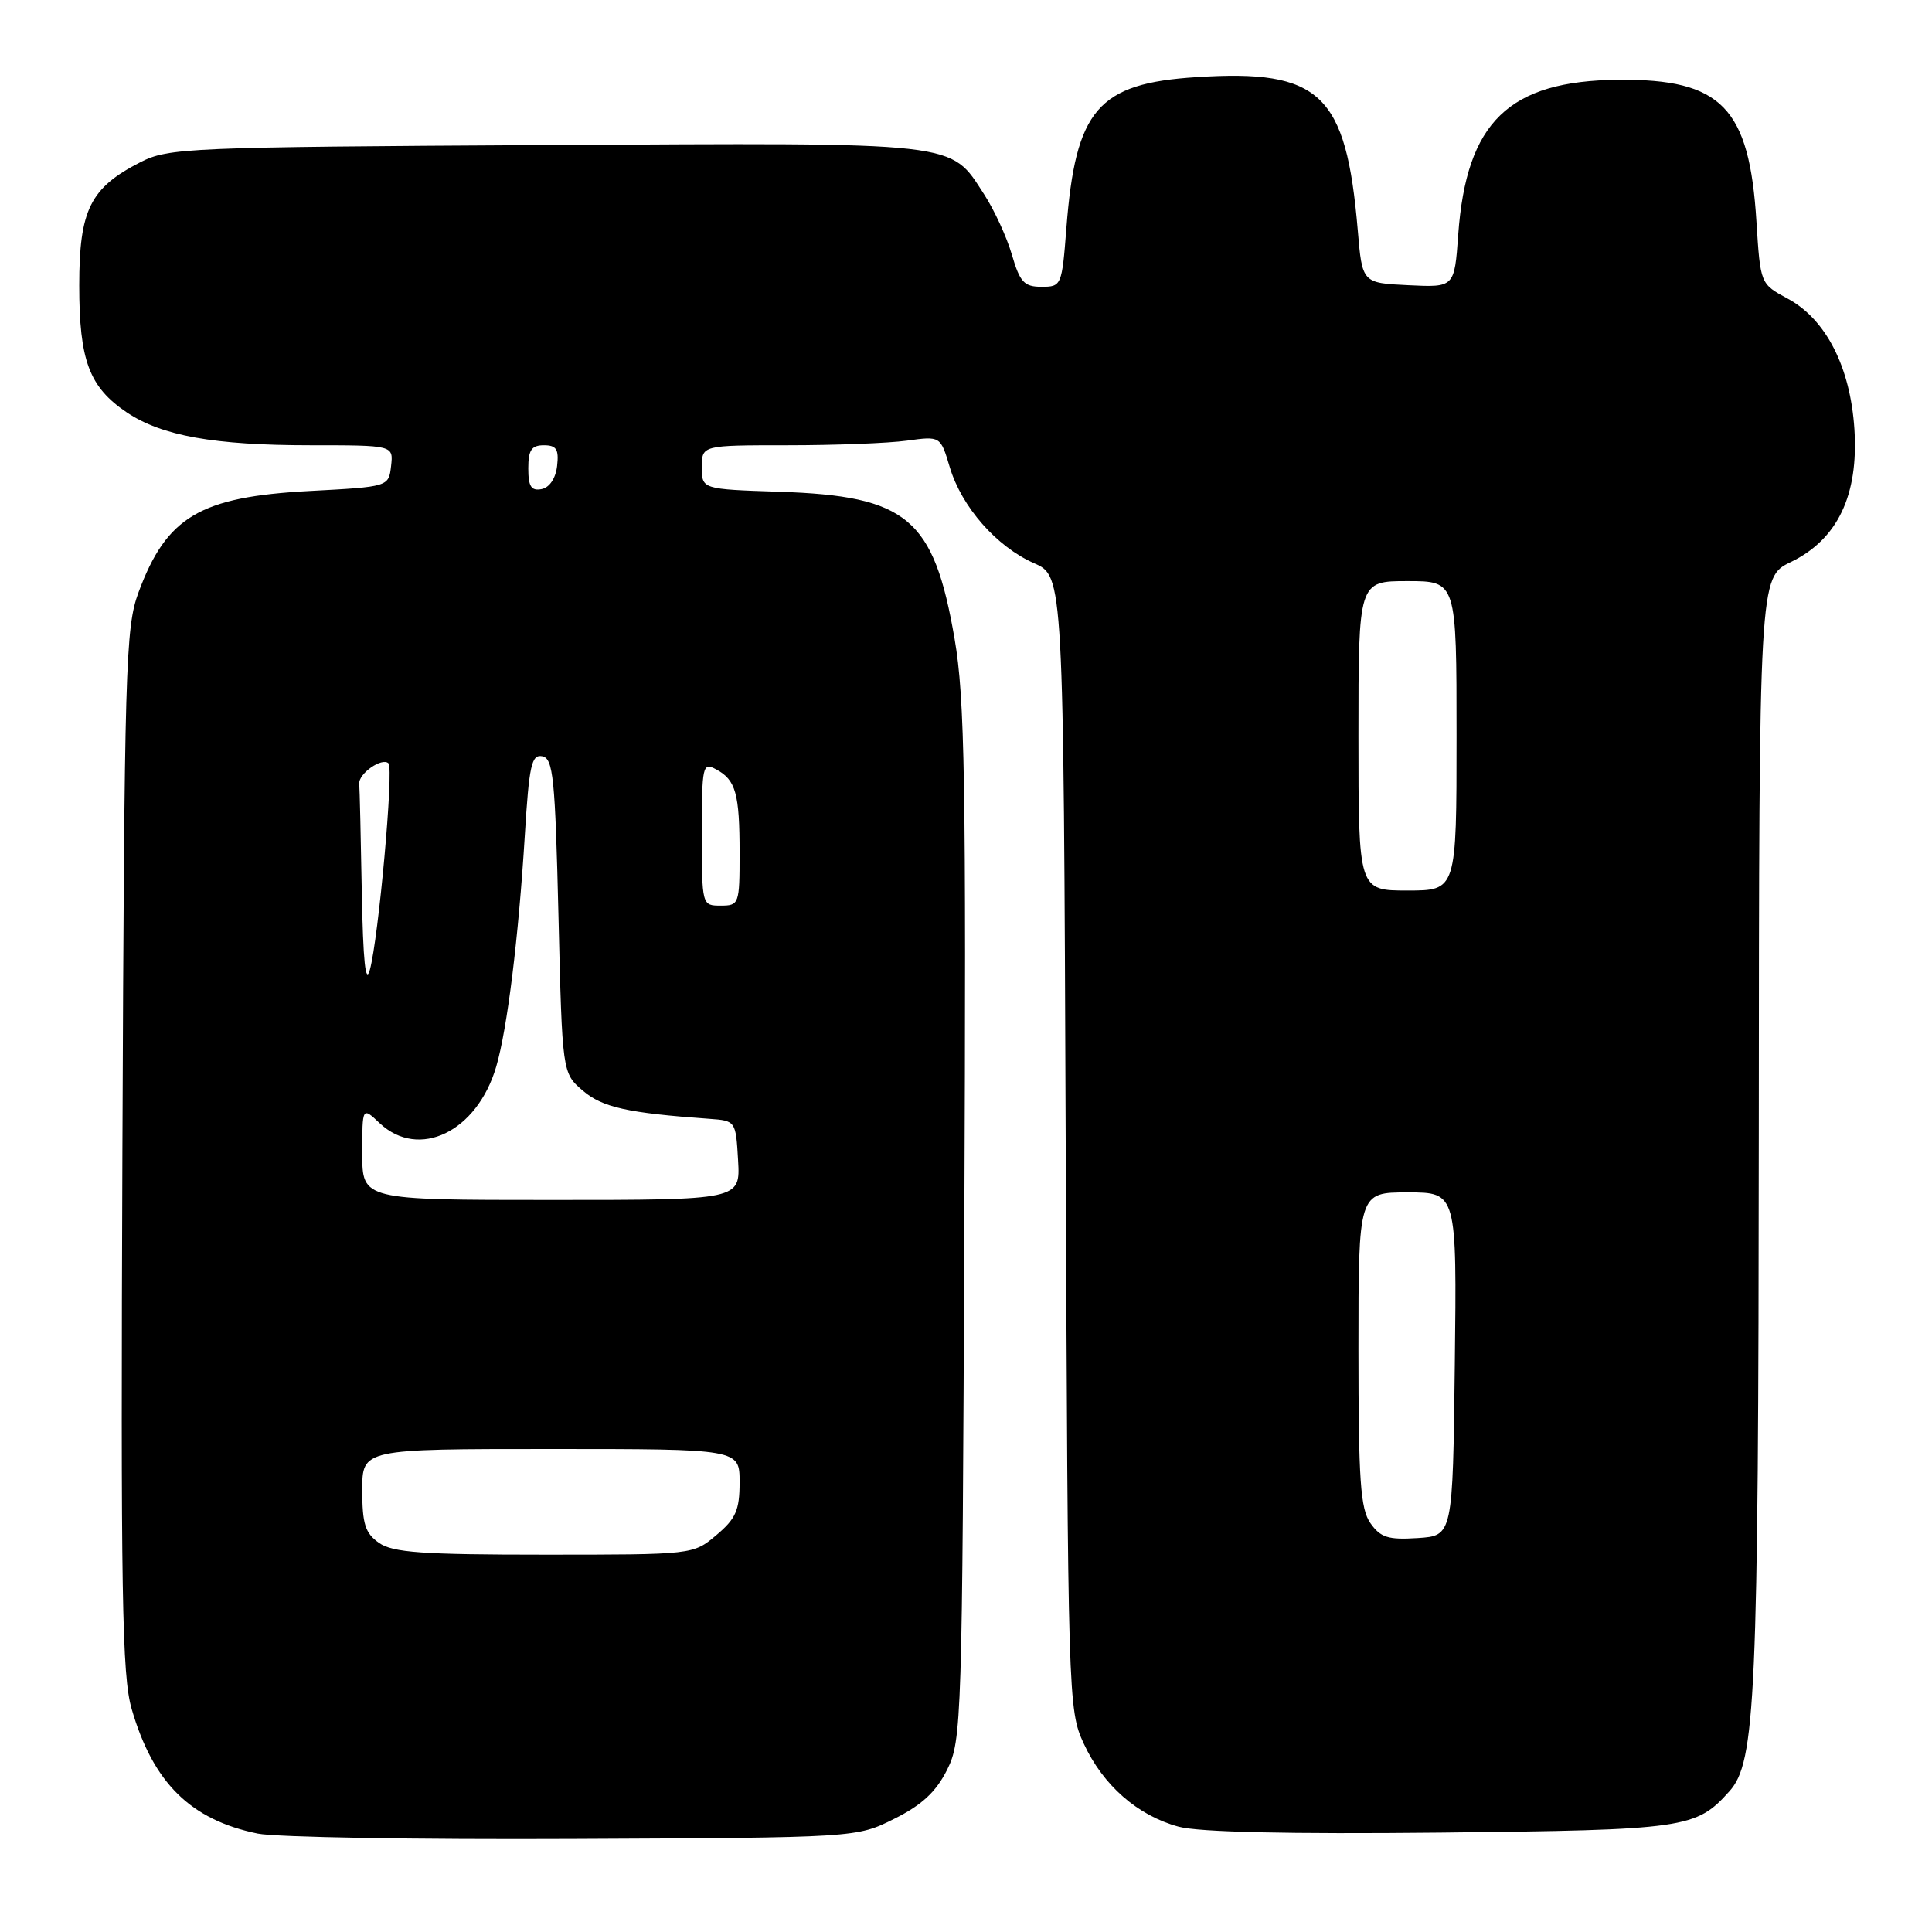 <?xml version="1.0" encoding="UTF-8" standalone="no"?>
<!DOCTYPE svg PUBLIC "-//W3C//DTD SVG 1.1//EN" "http://www.w3.org/Graphics/SVG/1.1/DTD/svg11.dtd" >
<svg xmlns="http://www.w3.org/2000/svg" xmlns:xlink="http://www.w3.org/1999/xlink" version="1.1" viewBox="0 0 256 256">
 <g >
 <path fill="currentColor"
d=" M 118.50 241.00 C 122.17 239.17 124.03 237.43 125.50 234.50 C 127.43 230.63 127.51 228.20 127.78 162.13 C 128.03 103.60 127.84 92.46 126.49 84.66 C 123.73 68.64 120.25 65.72 103.25 65.16 C 93.00 64.82 93.00 64.82 93.00 61.91 C 93.00 59.00 93.00 59.00 104.36 59.00 C 110.61 59.00 117.72 58.73 120.17 58.39 C 124.62 57.78 124.62 57.78 125.85 61.91 C 127.43 67.18 132.05 72.44 137.02 74.63 C 140.92 76.35 140.92 76.35 141.21 151.42 C 141.50 225.25 141.54 226.58 143.60 231.03 C 146.16 236.57 150.74 240.58 156.18 242.05 C 158.88 242.77 170.73 243.04 190.89 242.83 C 223.38 242.48 224.74 242.29 229.16 237.35 C 232.63 233.49 233.00 225.12 233.05 150.07 C 233.09 76.50 233.09 76.50 237.30 74.47 C 243.49 71.47 246.28 65.63 245.72 56.87 C 245.18 48.61 241.95 42.30 236.86 39.56 C 233.26 37.62 233.26 37.62 232.74 29.38 C 231.80 14.23 228.13 10.45 214.45 10.57 C 199.92 10.70 194.30 16.14 193.22 31.11 C 192.72 38.09 192.72 38.09 186.61 37.79 C 180.50 37.50 180.50 37.50 179.91 30.50 C 178.37 12.40 174.96 9.16 158.53 10.22 C 145.47 11.05 142.52 14.49 141.30 30.23 C 140.71 37.85 140.65 38.00 138.01 38.00 C 135.70 38.00 135.14 37.39 134.08 33.75 C 133.40 31.41 131.75 27.83 130.42 25.78 C 125.83 18.70 127.72 18.91 72.25 19.22 C 24.77 19.49 22.32 19.59 18.59 21.50 C 11.95 24.89 10.50 27.82 10.50 37.82 C 10.50 47.77 11.82 51.29 16.79 54.64 C 21.42 57.75 28.37 59.00 41.12 59.00 C 52.13 59.00 52.13 59.00 51.82 61.75 C 51.50 64.50 51.50 64.50 41.00 65.06 C 26.48 65.84 22.07 68.46 18.35 78.50 C 16.63 83.16 16.48 88.22 16.22 152.40 C 15.99 211.27 16.16 222.06 17.45 226.46 C 20.29 236.24 25.25 241.14 34.15 242.96 C 36.54 243.45 55.38 243.77 76.00 243.67 C 113.50 243.50 113.50 243.50 118.50 241.00 Z  M 50.22 204.44 C 48.39 203.16 48.00 201.93 48.00 197.44 C 48.00 192.00 48.00 192.00 73.00 192.00 C 98.00 192.00 98.00 192.00 98.00 196.41 C 98.00 200.11 97.50 201.24 94.92 203.41 C 91.85 206.00 91.85 206.00 72.15 206.00 C 55.93 206.00 52.05 205.72 50.22 204.44 Z  M 181.59 201.83 C 180.26 199.93 180.00 196.16 180.00 178.78 C 180.00 158.00 180.00 158.00 186.52 158.00 C 193.04 158.00 193.04 158.00 192.77 180.75 C 192.50 203.50 192.50 203.50 187.84 203.80 C 183.94 204.05 182.93 203.73 181.59 201.83 Z  M 48.00 152.83 C 48.00 146.65 48.00 146.65 50.31 148.83 C 55.51 153.71 63.22 149.97 65.75 141.34 C 67.21 136.37 68.71 124.28 69.54 110.70 C 70.11 101.40 70.43 99.94 71.85 100.21 C 73.30 100.49 73.56 103.04 74.00 121.35 C 74.50 142.18 74.50 142.18 77.22 144.51 C 79.80 146.73 83.15 147.48 94.00 148.25 C 97.48 148.50 97.50 148.53 97.80 153.75 C 98.10 159.00 98.10 159.00 73.05 159.00 C 48.00 159.00 48.00 159.00 48.00 152.83 Z  M 47.94 118.25 C 47.81 110.96 47.66 104.49 47.60 103.86 C 47.48 102.51 50.64 100.31 51.48 101.15 C 52.19 101.86 50.16 124.32 49.01 128.50 C 48.44 130.56 48.11 127.35 47.94 118.25 Z  M 93.00 110.46 C 93.00 101.44 93.10 100.98 94.88 101.94 C 97.50 103.34 98.00 105.13 98.00 113.08 C 98.00 119.79 97.93 120.00 95.50 120.00 C 93.01 120.00 93.00 119.97 93.00 110.46 Z  M 180.00 97.50 C 180.00 77.00 180.00 77.00 186.50 77.00 C 193.00 77.00 193.00 77.00 193.00 97.50 C 193.00 118.00 193.00 118.00 186.50 118.00 C 180.00 118.00 180.00 118.00 180.00 97.50 Z  M 70.00 62.07 C 70.00 59.63 70.43 59.00 72.07 59.00 C 73.73 59.00 74.07 59.54 73.82 61.74 C 73.63 63.39 72.81 64.61 71.75 64.81 C 70.39 65.07 70.00 64.46 70.00 62.07 Z "/>
</g>
</svg>